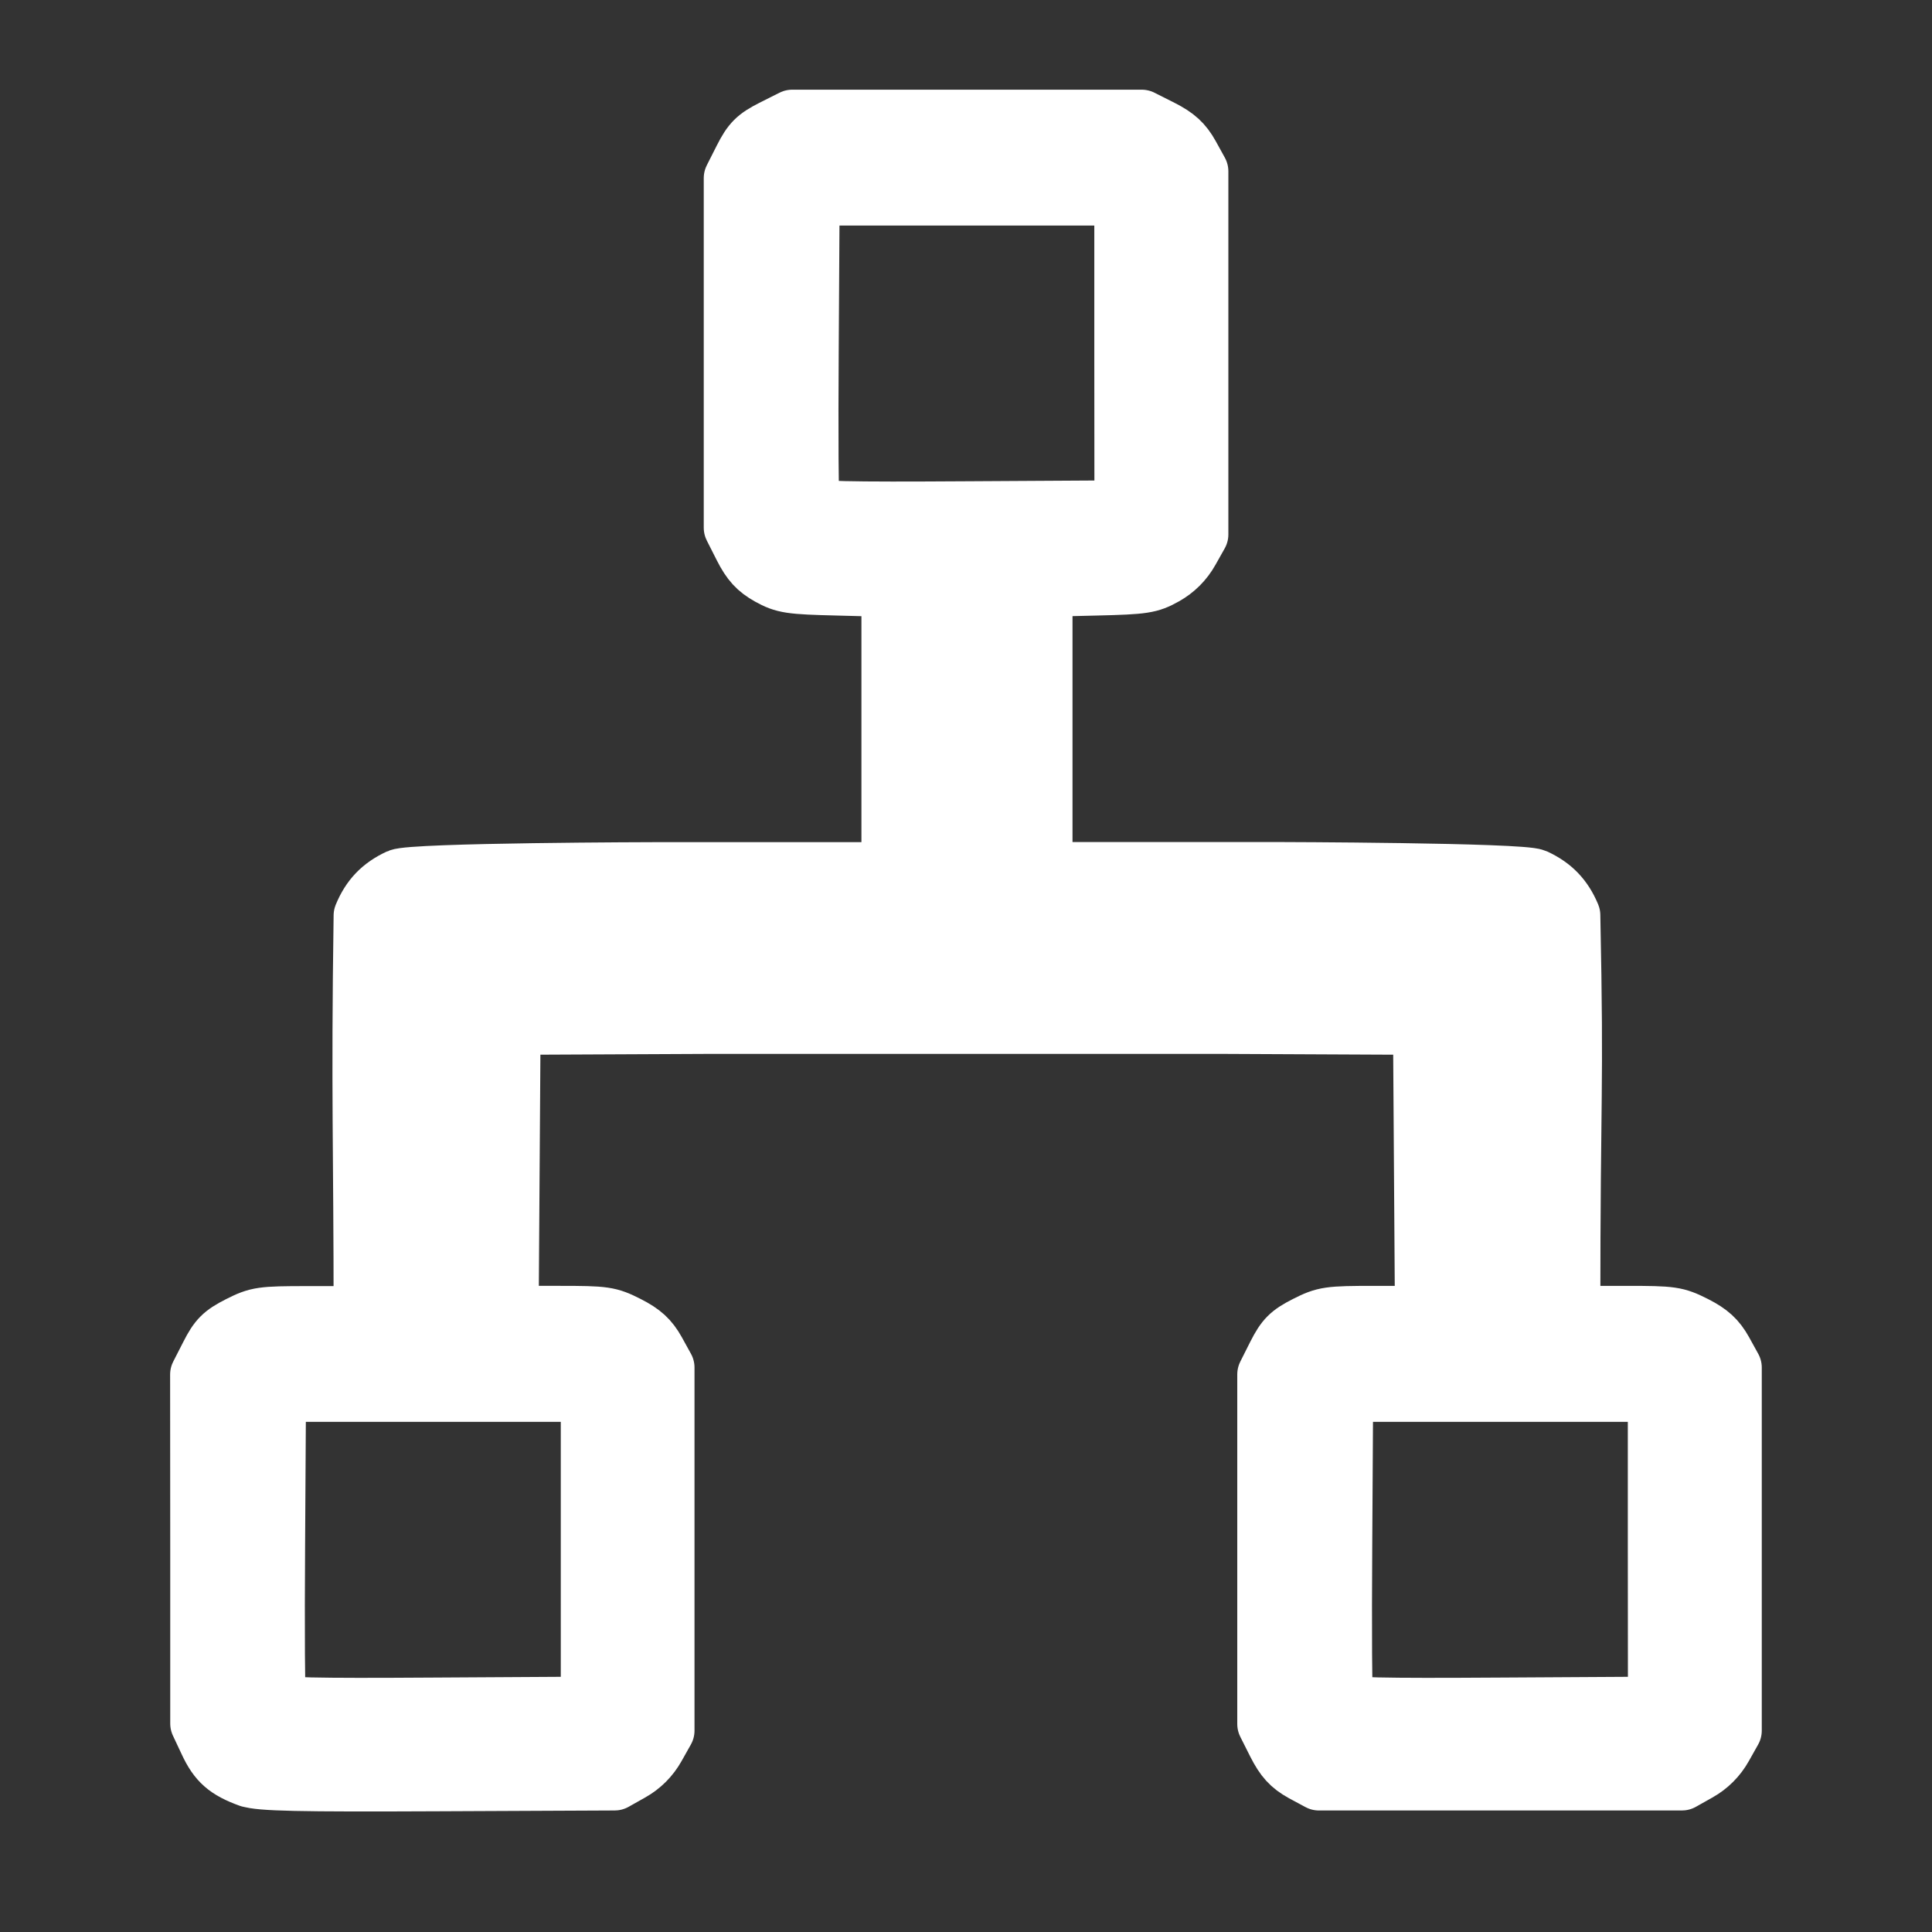 <?xml version="1.0" encoding="UTF-8" standalone="no"?>
<!-- Created with Inkscape (http://www.inkscape.org/) -->

<svg
   width="64"
   height="64"
   viewBox="0 0 16.933 16.933"
   version="1.1"
   id="svg5"
   xml:space="preserve"
   inkscape:version="1.2 (dc2aedaf03, 2022-05-15)"
   sodipodi:docname="BoolIcon.svg"
   inkscape:export-filename="BoolIcon.png"
   inkscape:export-xdpi="96"
   inkscape:export-ydpi="96"
   xmlns:inkscape="http://www.inkscape.org/namespaces/inkscape"
   xmlns:sodipodi="http://sodipodi.sourceforge.net/DTD/sodipodi-0.dtd"
   xmlns="http://www.w3.org/2000/svg"
   xmlns:svg="http://www.w3.org/2000/svg"><rect x="0" y="0" width="16.933" height="16.933" fill="#333333" stroke="none"/><sodipodi:namedview
     id="namedview7"
     pagecolor="#9fafea"
     bordercolor="#000000"
     borderopacity="0.25"
     inkscape:showpageshadow="2"
     inkscape:pageopacity="0"
     inkscape:pagecheckerboard="0"
     inkscape:deskcolor="#d1d1d1"
     inkscape:document-units="mm"
     showgrid="false"
     inkscape:zoom="5.908137"
     inkscape:cx="-22.849843"
     inkscape:cy="27.250553"
     inkscape:window-width="1920"
     inkscape:window-height="1009"
     inkscape:window-x="-8"
     inkscape:window-y="-8"
     inkscape:window-maximized="1"
     inkscape:current-layer="layer1" /><defs
     id="defs2" /><g
     inkscape:label="Layer 1"
     inkscape:groupmode="layer"
     id="layer1"><path
       style="fill:#ffffff;fill-opacity:1;stroke:#ffffff;stroke-width:0.5;stroke-linecap:round;stroke-linejoin:round;stroke-dasharray:none;stroke-opacity:1"
       d="m 2.184,15.591 c -0.201,-0.073 -0.283,-0.145 -0.364,-0.319 L 1.742,15.106 1.742,13.576 1.741,12.047 1.83,11.873 c 0.074,-0.146 0.117,-0.189 0.263,-0.263 0.164,-0.083 0.199,-0.088 0.603,-0.088 h 0.478 c 0,-1.46 -0.023,-1.92 0,-3.498 C 3.24,7.864 3.338,7.763 3.493,7.691 3.614,7.635 5.768,7.631 5.768,7.631 L 7.8,7.631 V 5.157 L 7.342,5.145 C 6.925,5.135 6.871,5.127 6.739,5.054 6.63,4.993 6.573,4.931 6.506,4.799 L 6.418,4.625 V 3.093 1.561 L 6.506,1.387 C 6.58,1.241 6.623,1.198 6.769,1.124 l 0.175,-0.088 h 1.531 1.531 l 0.175,0.088 c 0.132,0.067 0.194,0.124 0.255,0.233 l 0.08,0.145 v 1.591 1.591 l -0.081,0.144 c -0.053,0.095 -0.13,0.172 -0.225,0.225 -0.132,0.074 -0.184,0.082 -0.602,0.092 l -0.458,0.011 v 2.474 h 2.035 c 0,0 2.15,0.005 2.271,0.06 0.156,0.072 0.254,0.174 0.32,0.332 0.033,1.602 0,1.484 0,3.498 h 0.477 c 0.403,0 0.438,0.005 0.603,0.088 0.132,0.067 0.194,0.124 0.255,0.233 l 0.08,0.145 v 1.591 1.591 l -0.081,0.144 c -0.053,0.095 -0.13,0.172 -0.225,0.225 l -0.144,0.081 H 13.151 11.56 L 11.415,15.54 C 11.305,15.479 11.249,15.417 11.182,15.285 l -0.088,-0.175 v -1.532 -1.532 l 0.088,-0.175 c 0.074,-0.146 0.117,-0.189 0.263,-0.263 0.164,-0.083 0.199,-0.088 0.603,-0.088 h 0.428 l -0.017,-2.525 -1.709,-0.008 -4.55,-1.061e-4 -1.712,0.008 -0.017,2.525 h 0.428 c 0.404,0 0.439,0.005 0.603,0.088 0.132,0.067 0.194,0.124 0.255,0.233 l 0.08,0.145 v 1.591 1.591 l -0.081,0.144 c -0.053,0.095 -0.13,0.172 -0.225,0.225 l -0.144,0.081 -1.543,0.007 c -1.231,0.006 -1.567,-0.002 -1.663,-0.036 z M 5.165,13.579 V 12.212 H 3.799 2.432 l -0.008,1.334 c -0.005,0.734 -0.001,1.352 0.007,1.375 0.012,0.032 0.304,0.039 1.375,0.032 l 1.359,-0.008 z m 9.352,0 V 12.212 H 13.151 11.785 l -0.008,1.334 c -0.005,0.734 -0.001,1.352 0.007,1.375 0.012,0.032 0.304,0.039 1.375,0.032 l 1.359,-0.008 z M 9.841,3.093 V 1.727 H 8.475 7.109 l -0.008,1.334 c -0.005,0.734 -0.001,1.352 0.007,1.375 0.012,0.032 0.304,0.039 1.375,0.032 l 1.359,-0.008 z"
       id="path302"
       sodipodi:nodetypes="cscccscsccccccssscccssccccsccccssccccccsccccccccccsccccscsccccccscscccssccccccccccsccccccccsccccccccccc" /></g></svg>
